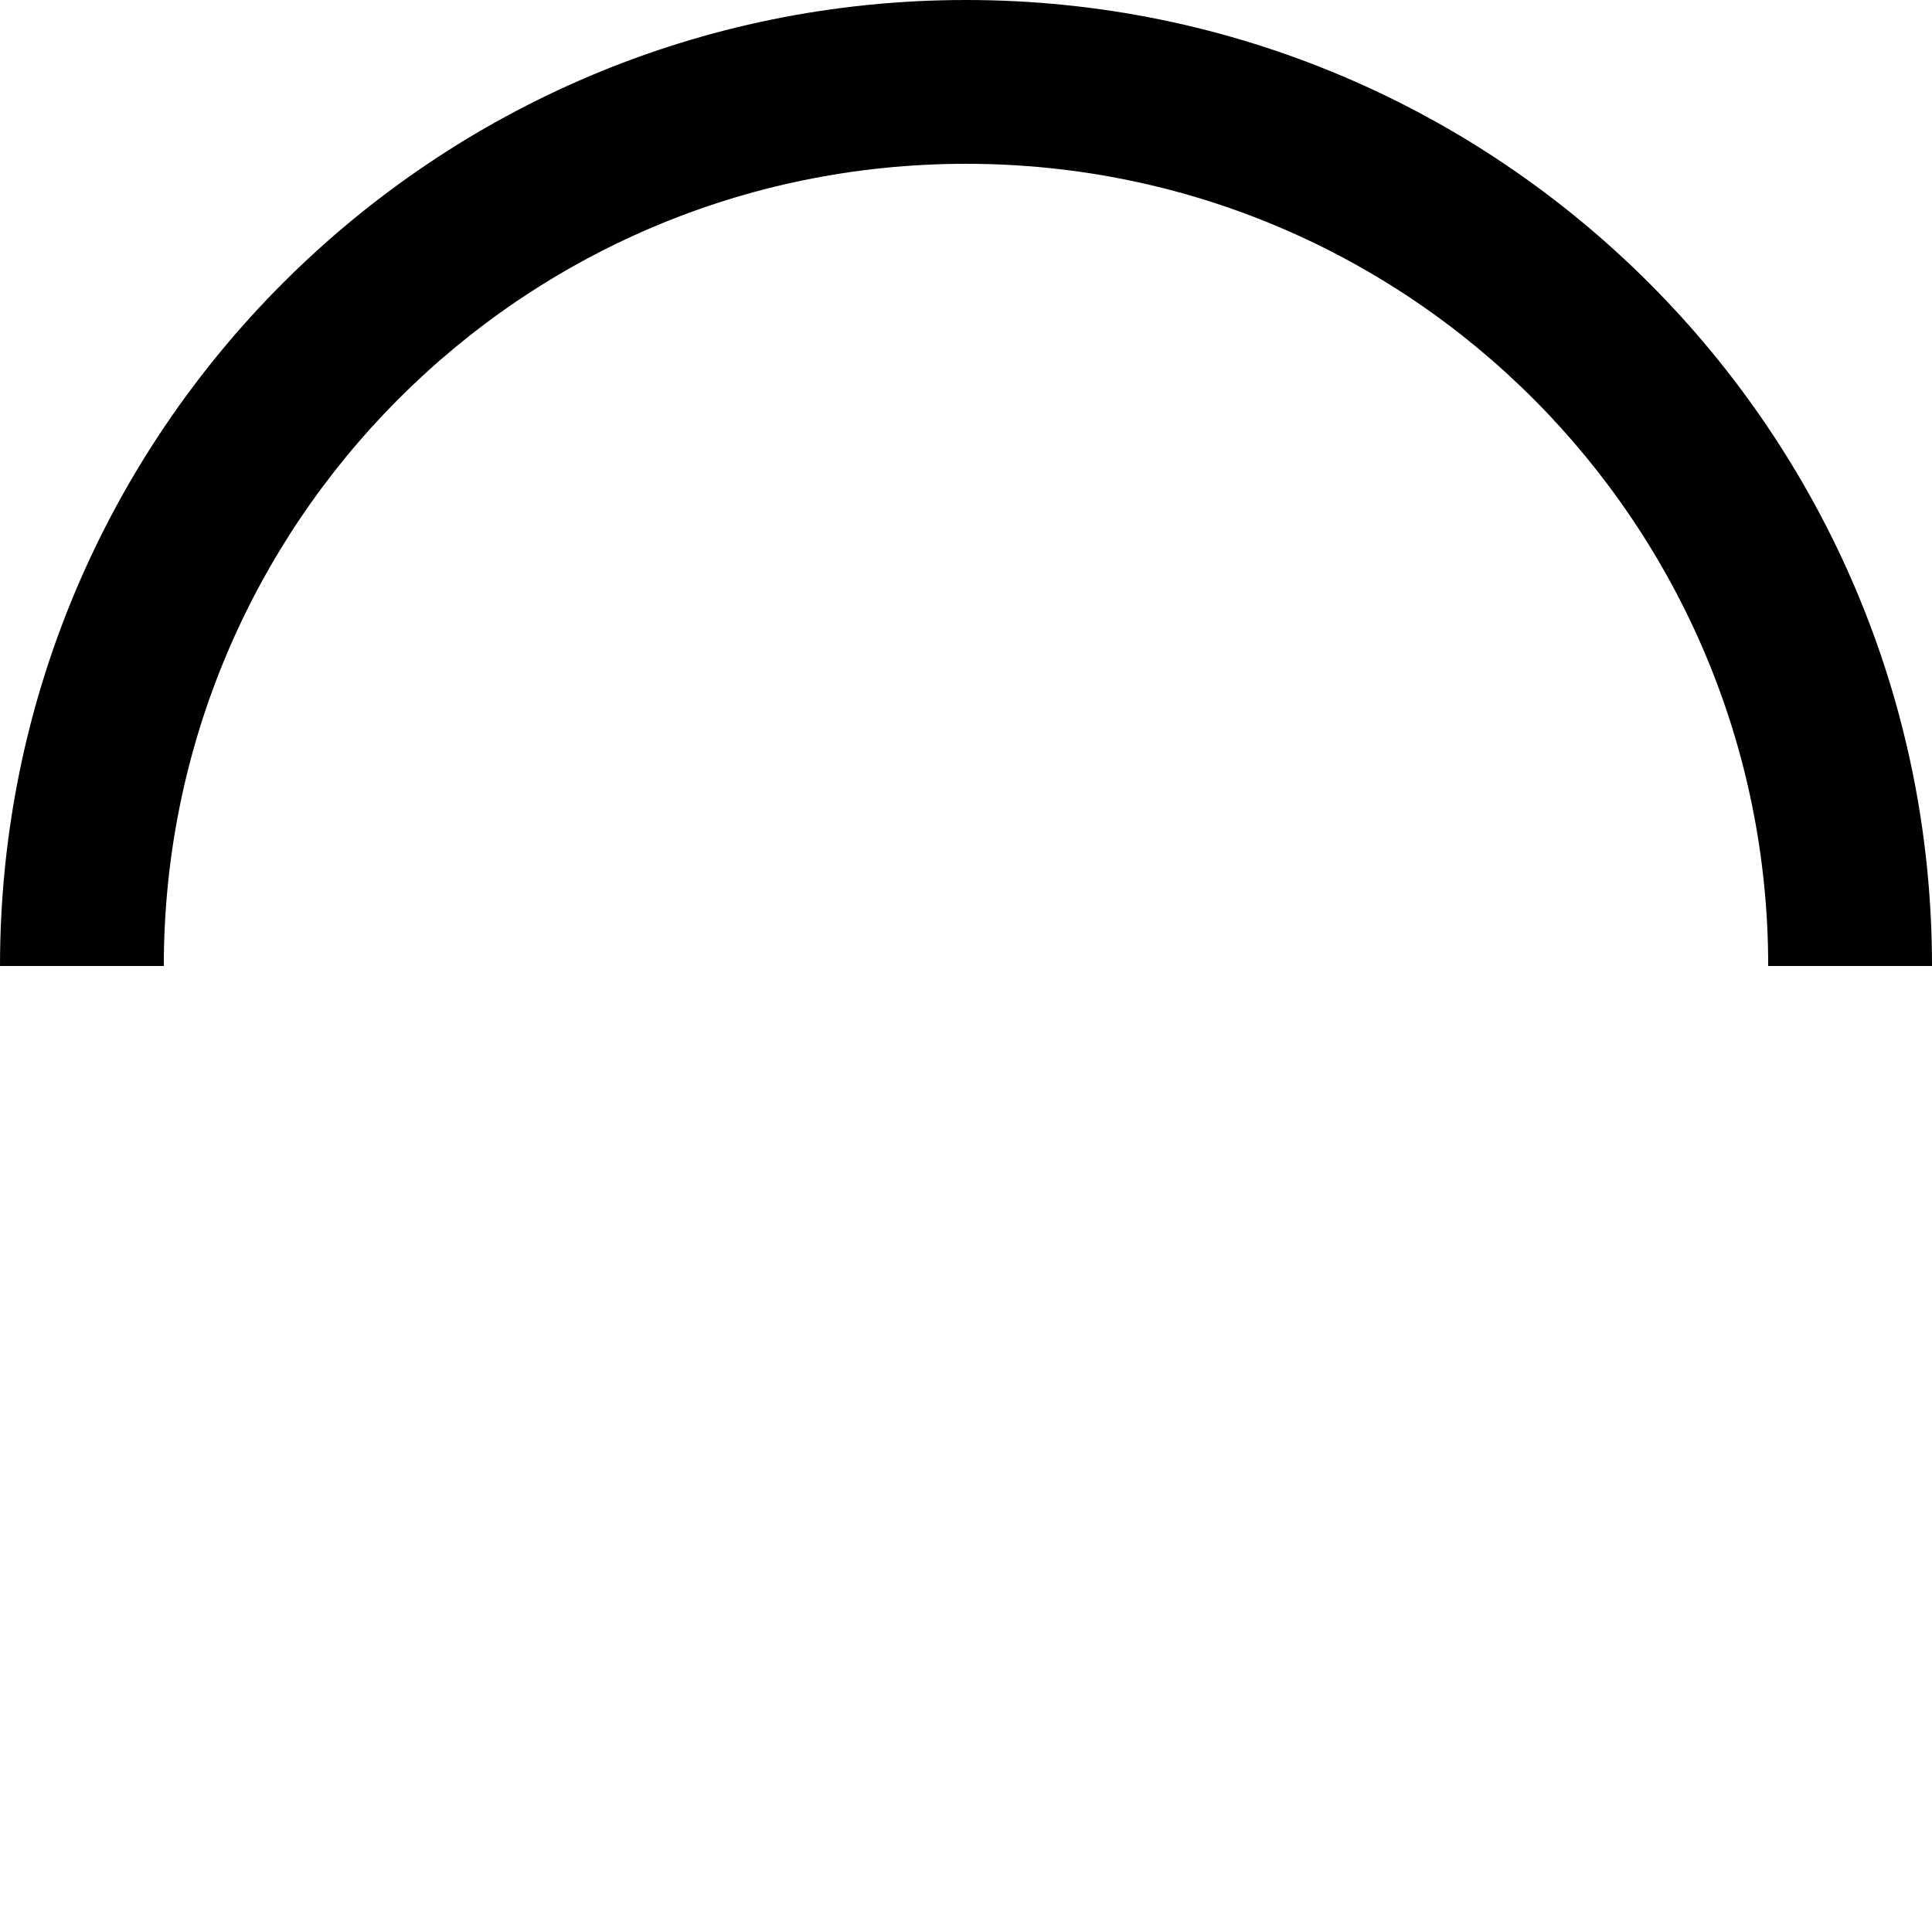<svg viewBox="0 0 46 46" fill="none" xmlns="http://www.w3.org/2000/svg">
<path d="M46 23C46 10.3 35.7 0 23 0C10.3 0 0 10.3 0 23H46ZM3.9 23C3.9 12.5 12.4 3.9 23 3.9C33.6 3.9 42.1 12.5 42.1 23" fill="currentColor"/>
</svg>
